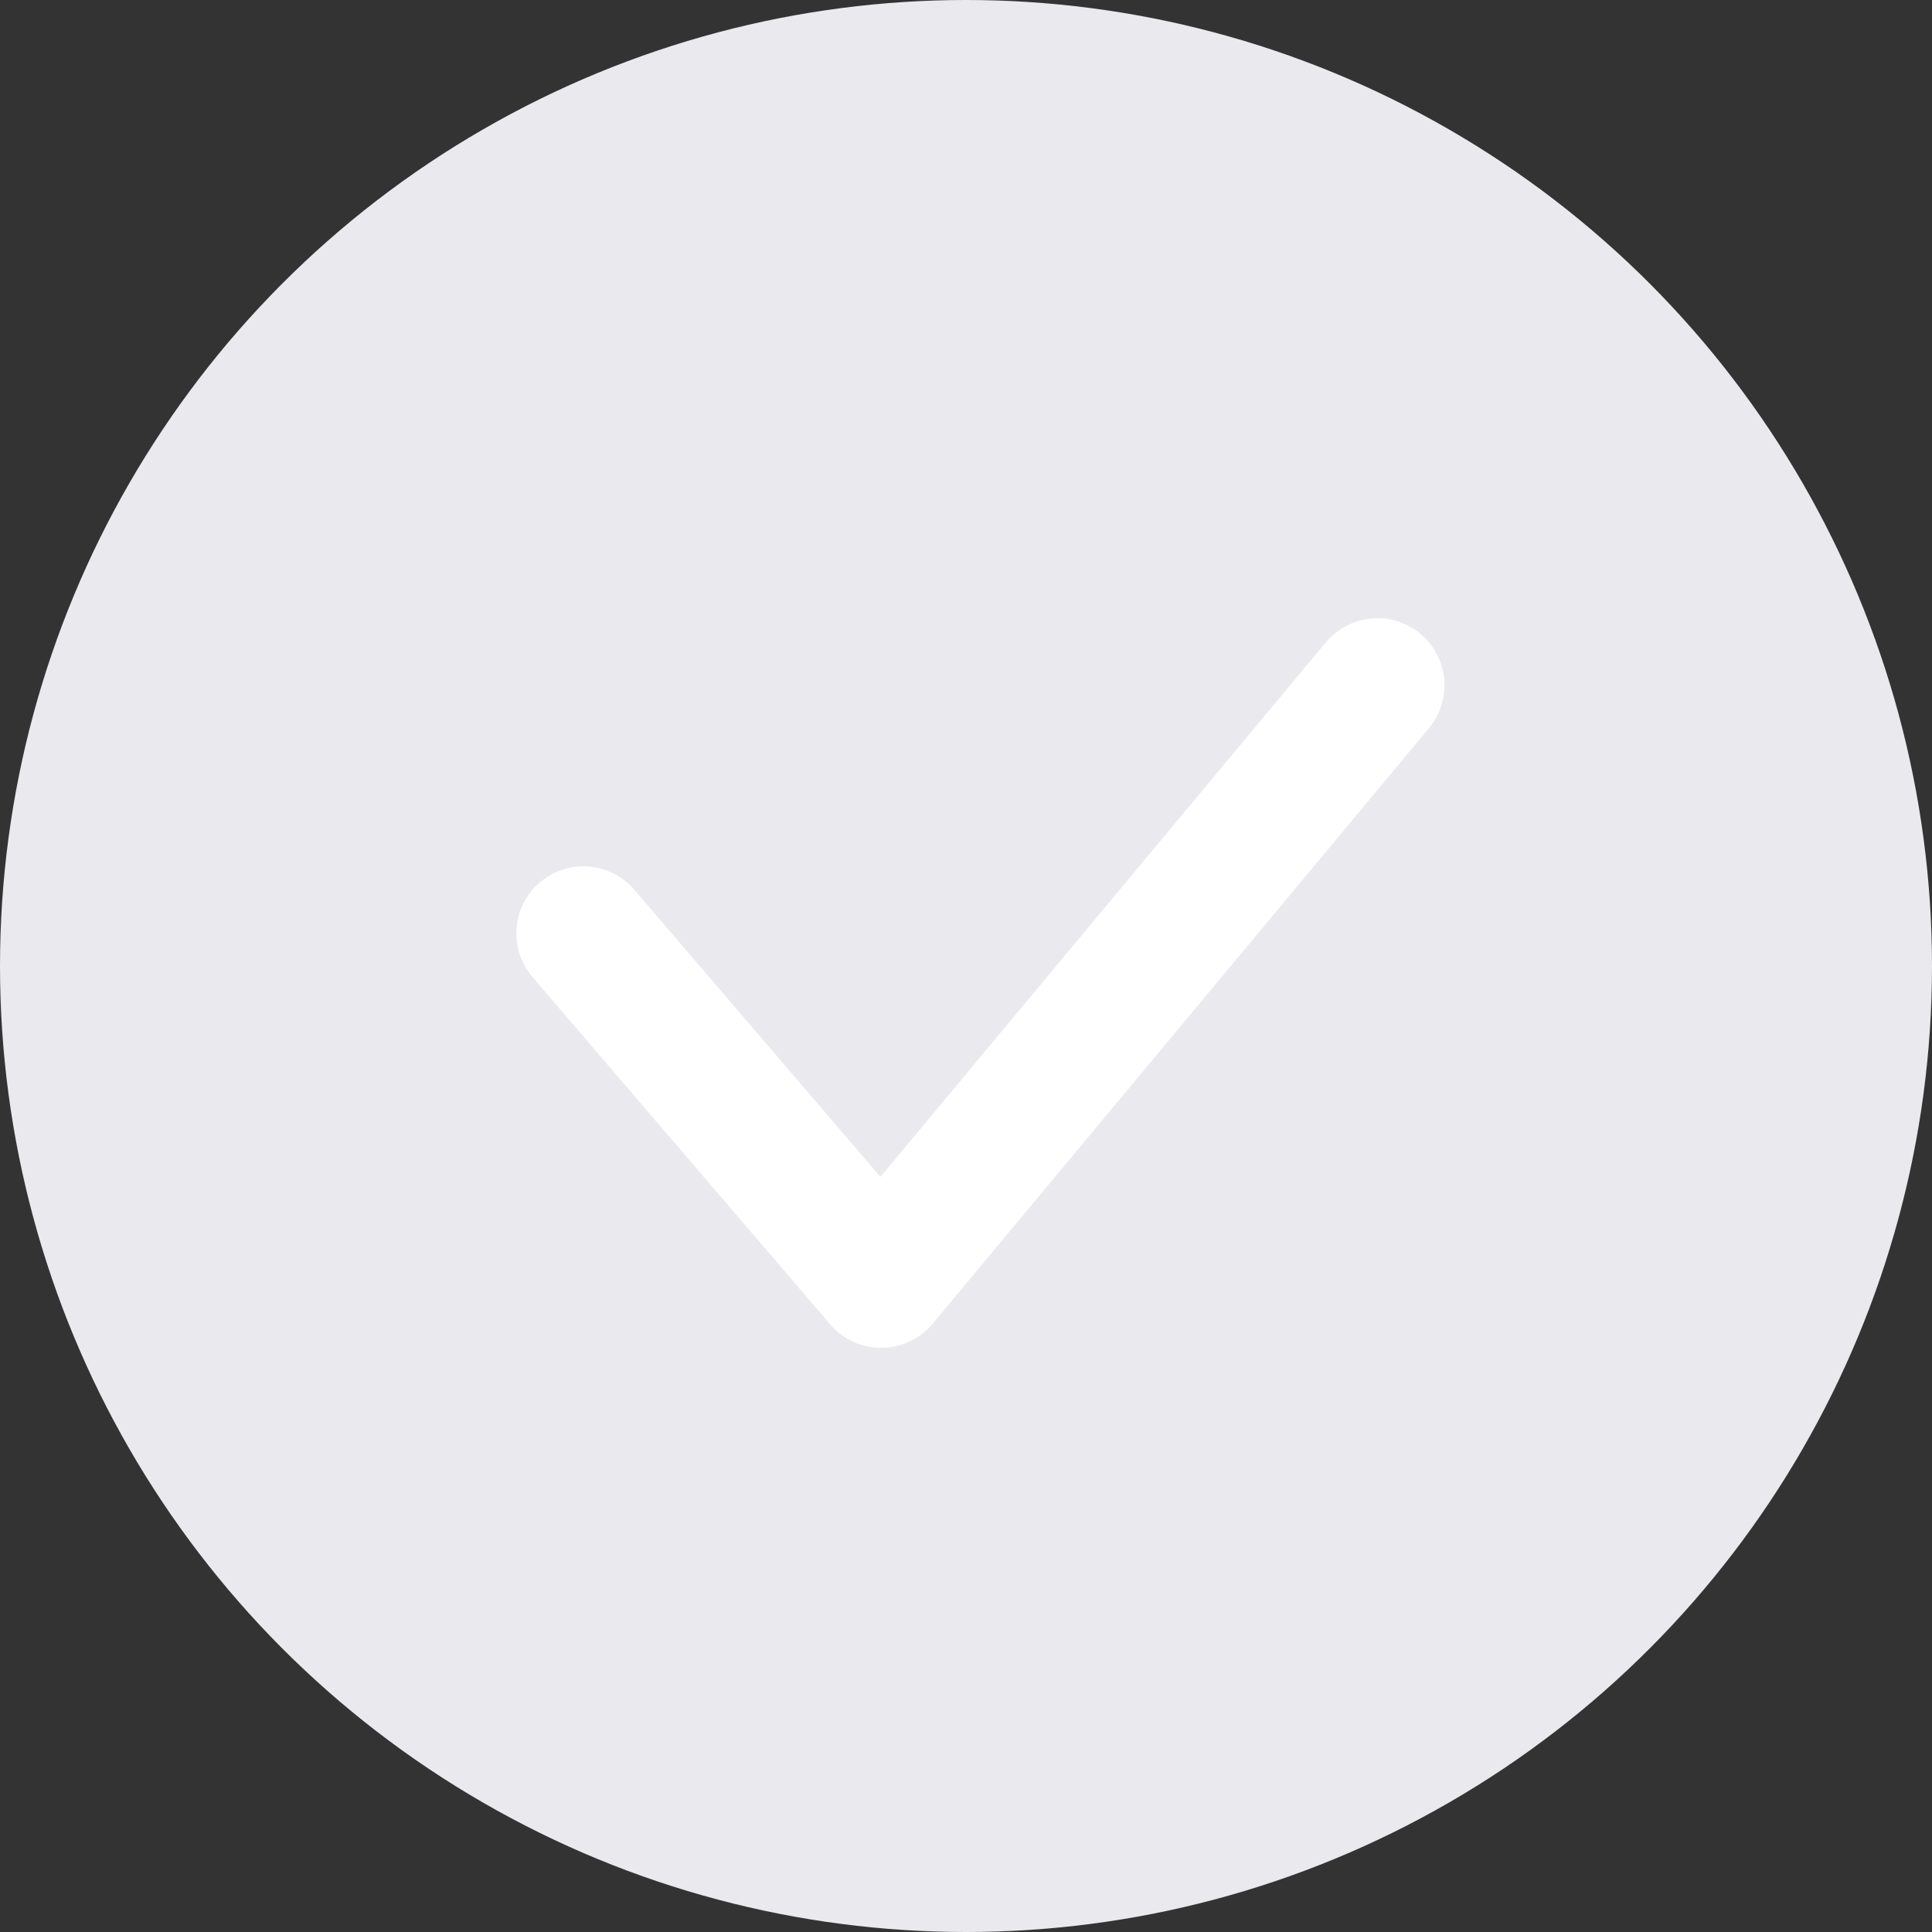 <svg width="36" height="36" viewBox="0 0 36 36" fill="none" xmlns="http://www.w3.org/2000/svg">
<rect x="0" y="0" width="36" height="36" fill="#333333" stroke="none"/>
<g id="36 Check (&#235;&#185;&#132;&#237;&#153;&#156;&#236;&#132;&#177;&#237;&#153;&#148;)">
<circle id="Ellipse 67" cx="18" cy="18" r="18" fill="#E9E9EE"/>
<path id="Vector 3" d="M10.871 17.393L16.419 23.865L25.666 12.769" stroke="white" stroke-width="2.5" stroke-linecap="round" stroke-linejoin="round"/>
</g>
</svg>

